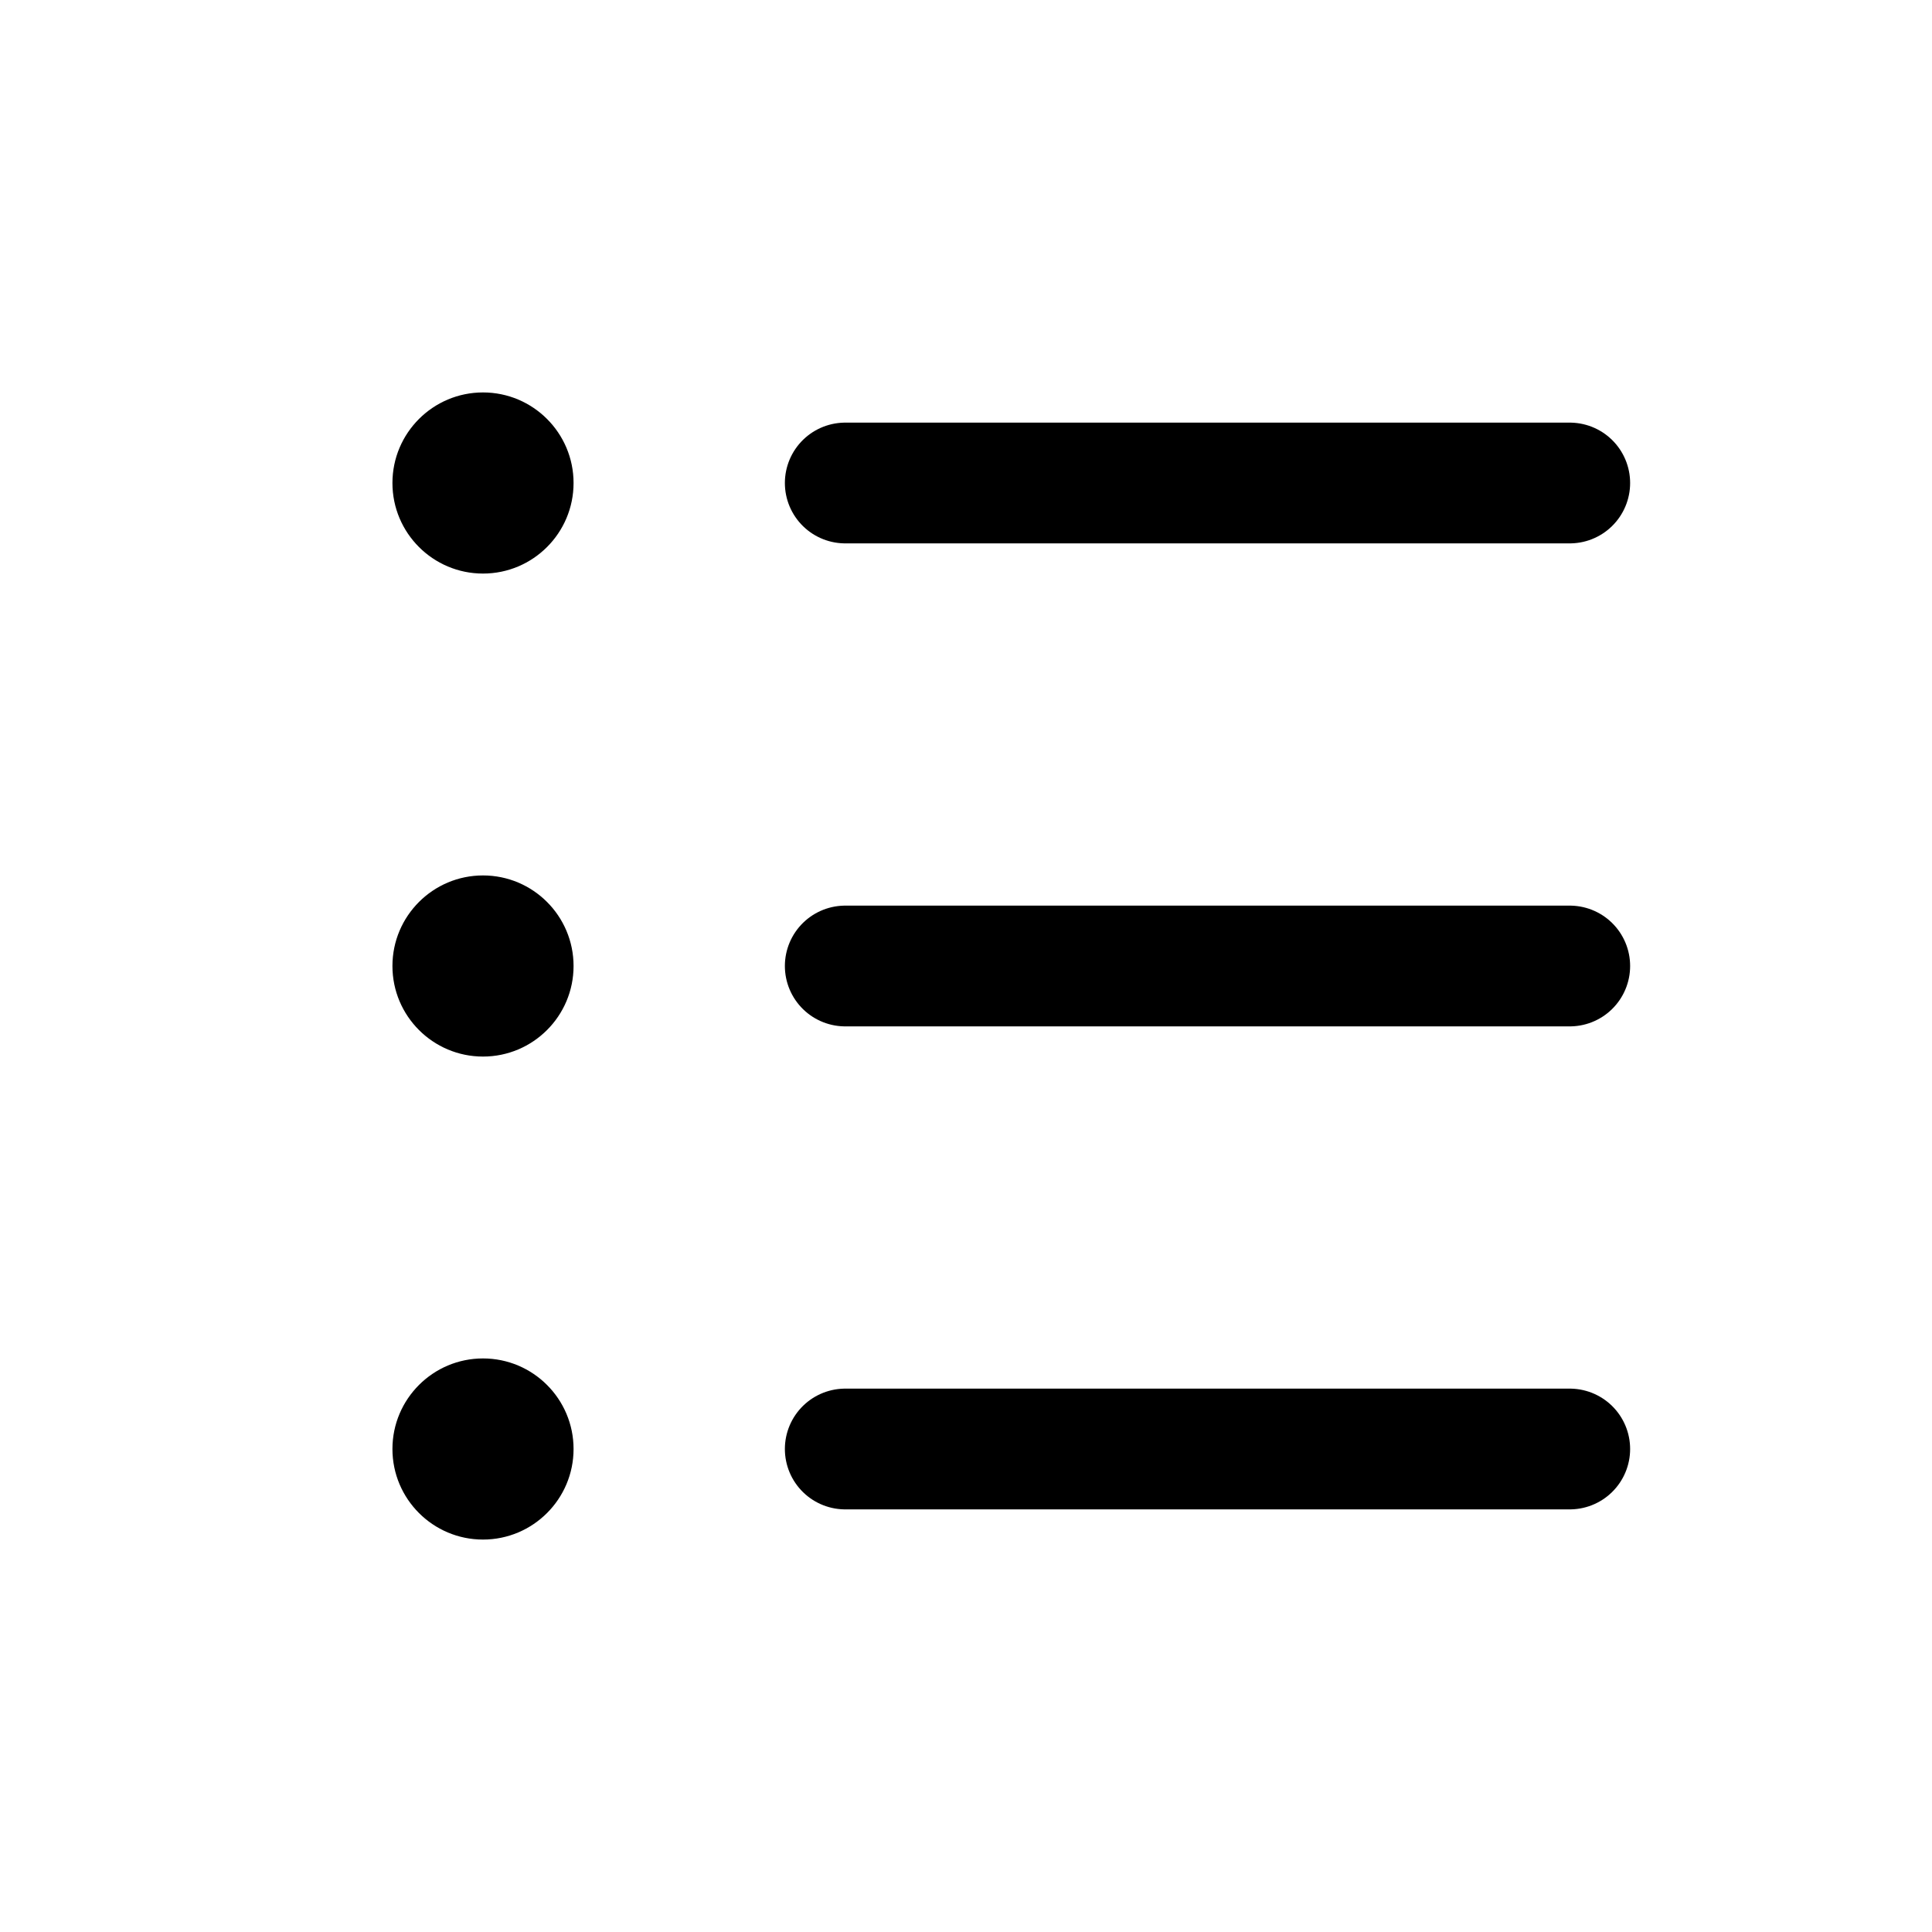 <svg width="32" height="32" viewBox="0 0 32 32" fill="none" xmlns="http://www.w3.org/2000/svg">
<path d="M14 8H26" stroke="black" stroke-width="2" stroke-miterlimit="10" stroke-linecap="round" stroke-linejoin="round"/>
<path d="M14 16H26" stroke="black" stroke-width="2" stroke-miterlimit="10" stroke-linecap="round" stroke-linejoin="round"/>
<path d="M14 24H26" stroke="black" stroke-width="2" stroke-miterlimit="10" stroke-linecap="round" stroke-linejoin="round"/>
<path d="M8 9.5C8.828 9.5 9.5 8.828 9.5 8C9.5 7.172 8.828 6.5 8 6.5C7.172 6.5 6.5 7.172 6.5 8C6.5 8.828 7.172 9.5 8 9.5Z" fill="black"/>
<path d="M8 17.5C8.828 17.5 9.5 16.828 9.5 16C9.5 15.172 8.828 14.5 8 14.5C7.172 14.5 6.5 15.172 6.5 16C6.5 16.828 7.172 17.5 8 17.5Z" fill="black"/>
<path d="M8 25.5C8.828 25.5 9.5 24.828 9.5 24C9.5 23.172 8.828 22.5 8 22.5C7.172 22.5 6.5 23.172 6.5 24C6.5 24.828 7.172 25.5 8 25.5Z" fill="black"/>
</svg>
